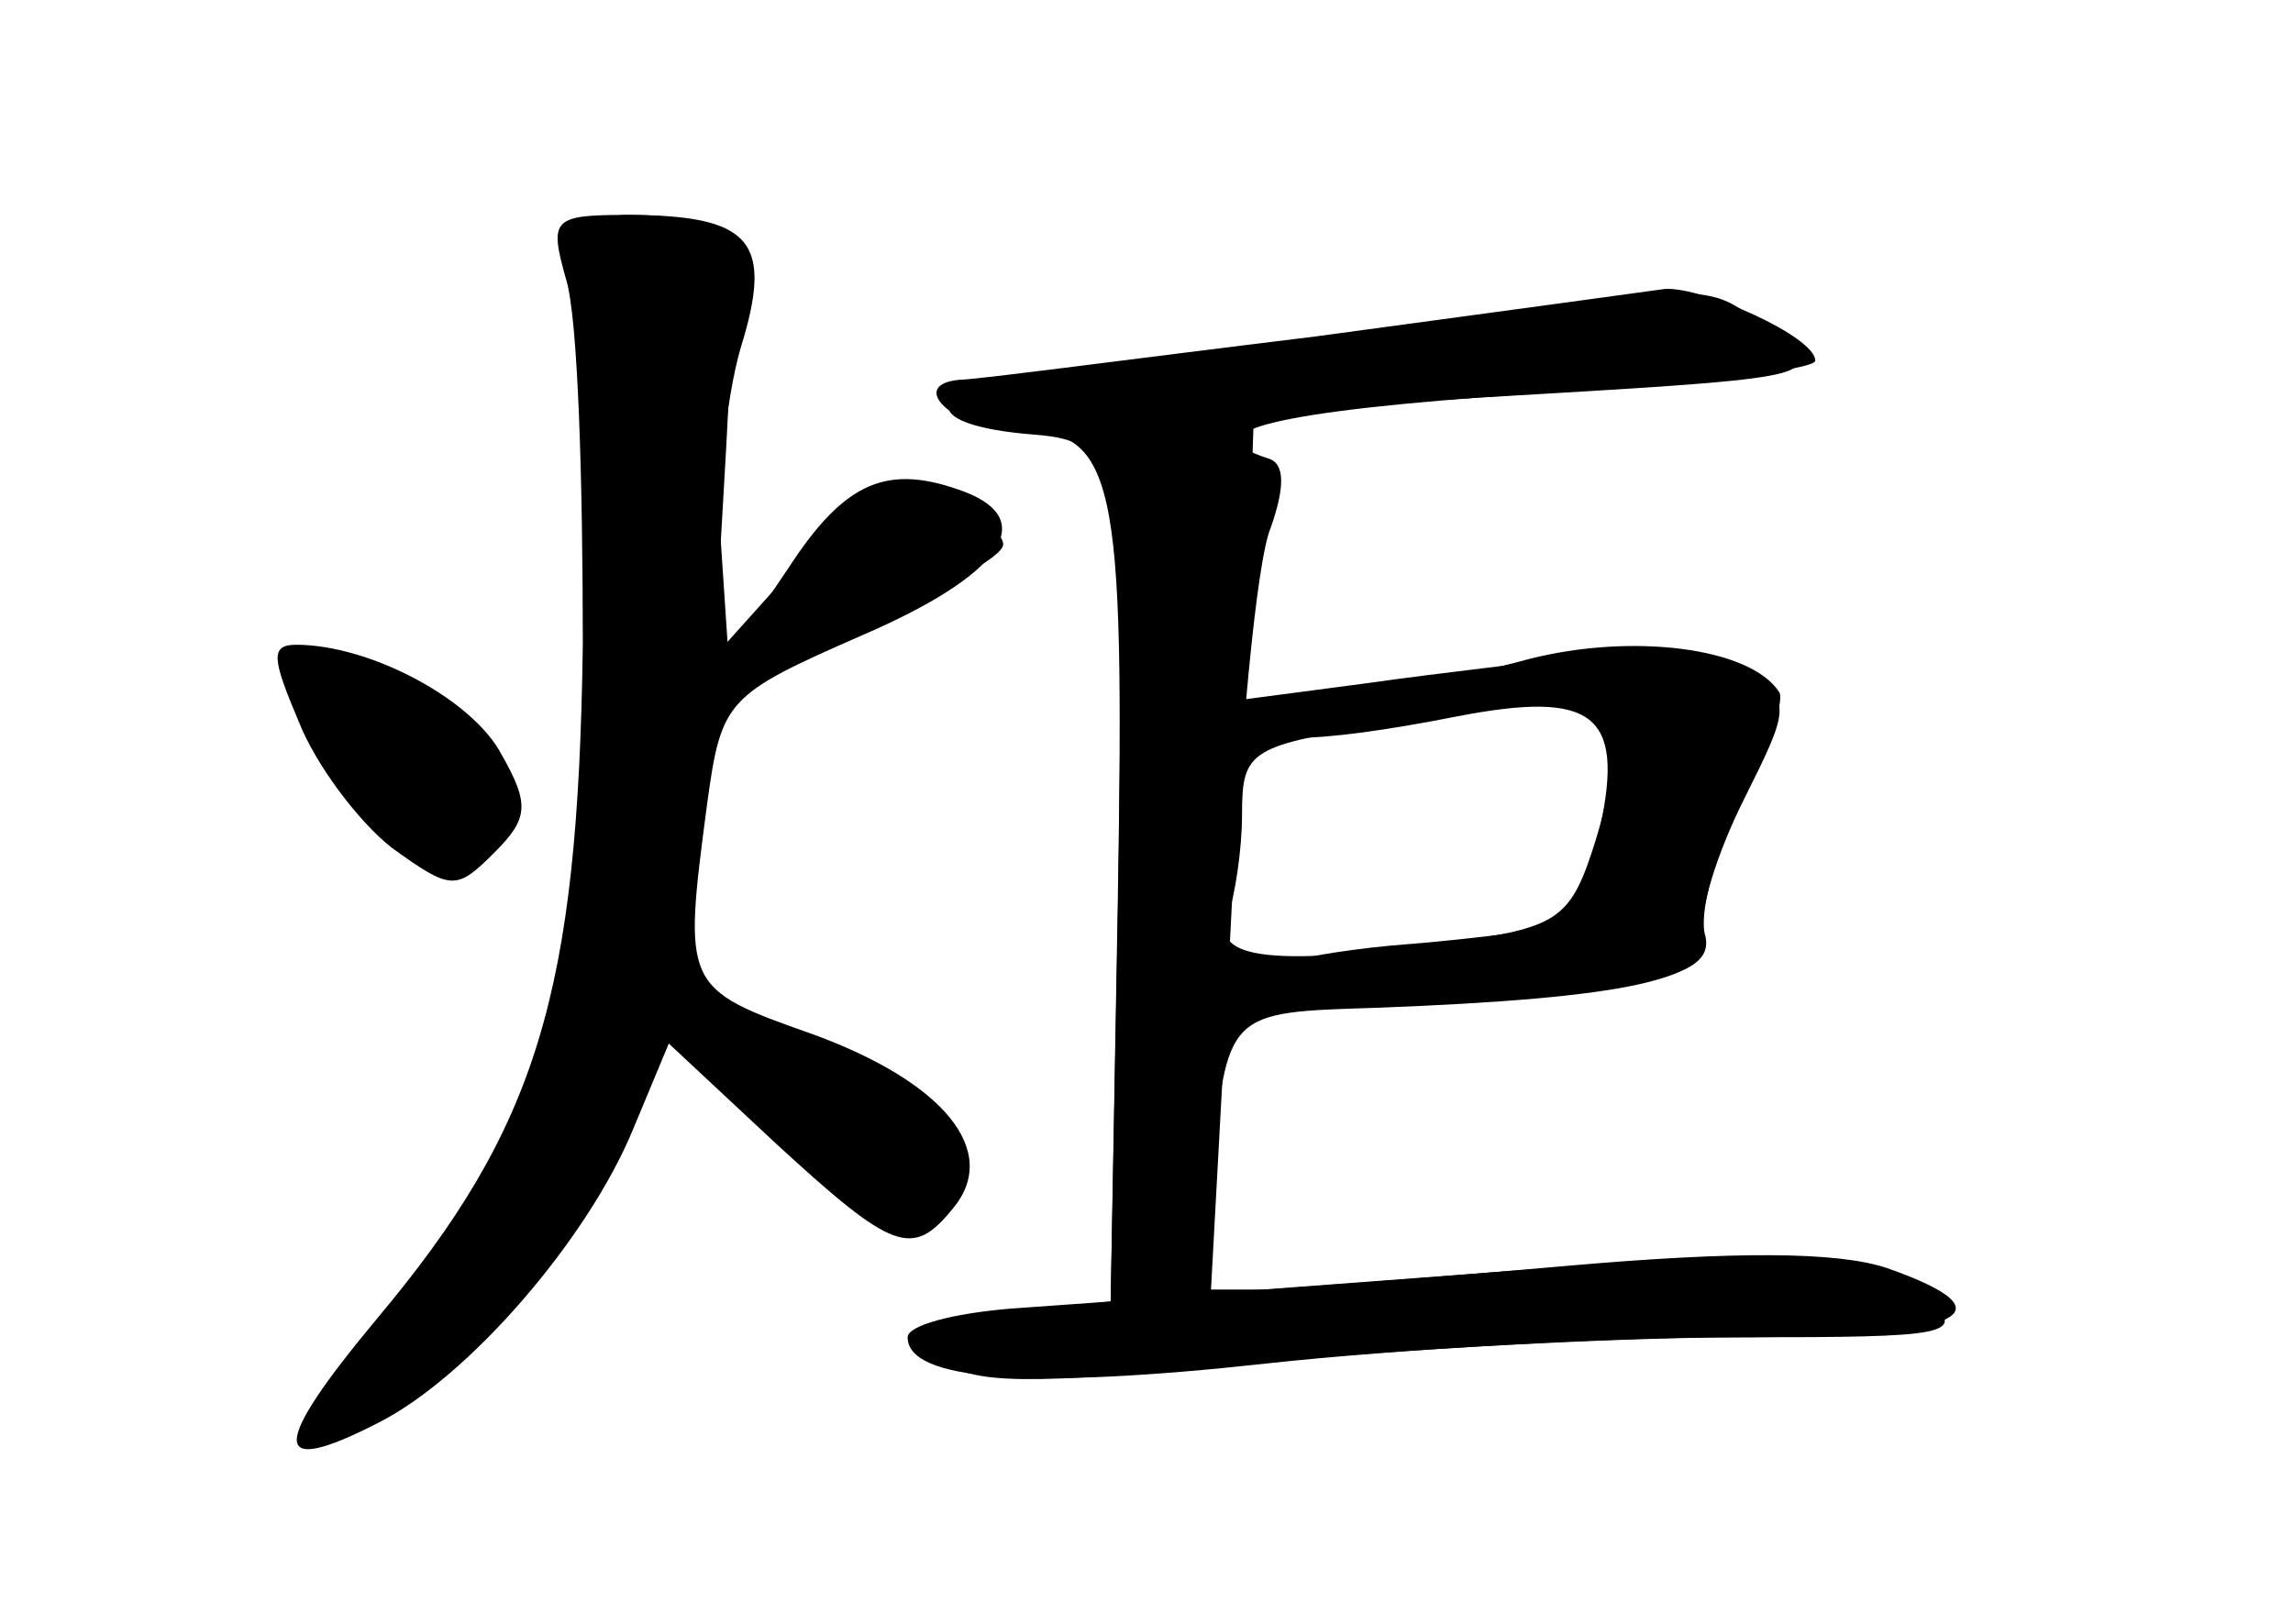 <?xml version="1.0" standalone="no"?>
<!DOCTYPE svg PUBLIC "-//W3C//DTD SVG 20010904//EN"
 "http://www.w3.org/TR/2001/REC-SVG-20010904/DTD/svg10.dtd">
<svg version="1.0" xmlns="http://www.w3.org/2000/svg"
 width="96pt" height="68pt" viewBox="0 0 96 68"
 preserveAspectRatio="xMidYMid meet">
<g transform="translate(0,68) scale(0.1,-0.1)" fill="#000000" stroke="none">
<g id="part-0" class="char-part">
  <path d="M237 563 c5 -16 7 -84 7 -153 -2 -146 -19 -202 -86 -282 -45 -54 -45
-67 0 -44 38 19 88 77 107 123 l15 36 45 -42 c49 -45 57 -48 74 -27 20 24 -4
53 -59 73 -54 19 -54 20 -44 96 6 44 8 46 65 71 58 25 74 48 43 60 -32 12 -50
5 -74 -32 l-25 -37 -3 45 c-2 25 2 63 8 84 14 45 5 56 -48 56 -31 0 -32 -2
-25 -27z"/>
  <path d="M590 544 c-52 -7 -119 -15 -149 -19 -55 -7 -59 -23 -8 -27 37 -3 38
-13 35 -203 l-3 -160 -44 -5 c-39 -4 -42 -7 -28 -19 14 -11 37 -11 130 -2 62
6 155 11 207 11 86 0 93 1 78 16 -19 19 -59 21 -199 10 l-107 -8 5 49 c7 70 6
69 70 71 104 4 141 12 136 30 -2 10 6 35 17 57 19 38 20 41 3 53 -12 9 -33 12
-63 8 -25 -3 -69 -8 -97 -12 l-53 -7 3 61 2 60 120 7 c119 7 119 8 96 26 -26
21 -20 21 -151 3z m78 -167 c8 -10 8 -23 0 -49 -10 -32 -15 -36 -56 -42 -78
-11 -105 -8 -98 10 3 9 6 28 6 43 0 27 3 29 63 38 34 6 65 11 68 12 4 0 11 -5
17 -12z"/>
  <path d="M125 378 c7 -18 25 -42 39 -53 25 -18 27 -18 43 -2 14 14 15 20 3 41
-12 23 -55 46 -86 46 -11 0 -10 -6 1 -32z"/>
</g>
<g id="part-1" class="char-part">
  <path d="M249 458 c4 -165 -12 -233 -75 -319 -24 -32 -41 -59 -36 -59 26 0 82
55 108 107 16 32 30 60 31 62 2 2 23 -15 48 -38 49 -45 75 -52 75 -21 0 22
-47 56 -92 65 -26 6 -27 8 -21 53 10 77 17 88 77 113 31 12 56 26 56 31 0 5
-11 14 -25 20 -23 10 -28 8 -61 -28 l-35 -39 5 87 c5 90 2 98 -42 98 -15 0
-17 -14 -13 -132z"/>
  <path d="M131 378 c19 -38 50 -67 65 -61 36 14 -7 83 -52 83 -22 0 -24 -2 -13
-22z"/>
</g>
<g id="part-2" class="char-part">
  <path d="M550 539 c-74 -9 -141 -18 -148 -18 -23 -2 -2 -21 22 -21 43 0 47
-17 44 -196 l-3 -169 -42 -3 c-24 -2 -43 -7 -43 -12 0 -18 50 -22 150 -11 55
6 143 11 195 11 97 0 119 10 65 29 -21 7 -64 7 -133 1 -56 -5 -113 -9 -126
-10 l-24 0 8 147 c4 81 11 158 17 172 6 17 6 27 -1 29 -34 11 3 20 109 27 66
4 120 10 120 14 0 10 -47 31 -63 30 -7 -1 -73 -10 -147 -20z"/>
</g>
<g id="part-3" class="char-part">
  <path d="M640 404 c-25 -7 -62 -13 -82 -13 -21 -1 -38 -5 -38 -11 0 -12 29
-12 90 0 57 11 70 1 60 -46 -5 -20 -10 -37 -12 -40 -2 -2 -37 -7 -76 -10 -83
-8 -97 -31 -16 -26 121 6 152 12 148 30 -3 9 4 35 15 56 11 21 18 42 16 46
-12 19 -62 25 -105 14z"/>
</g>
</g>
</svg>